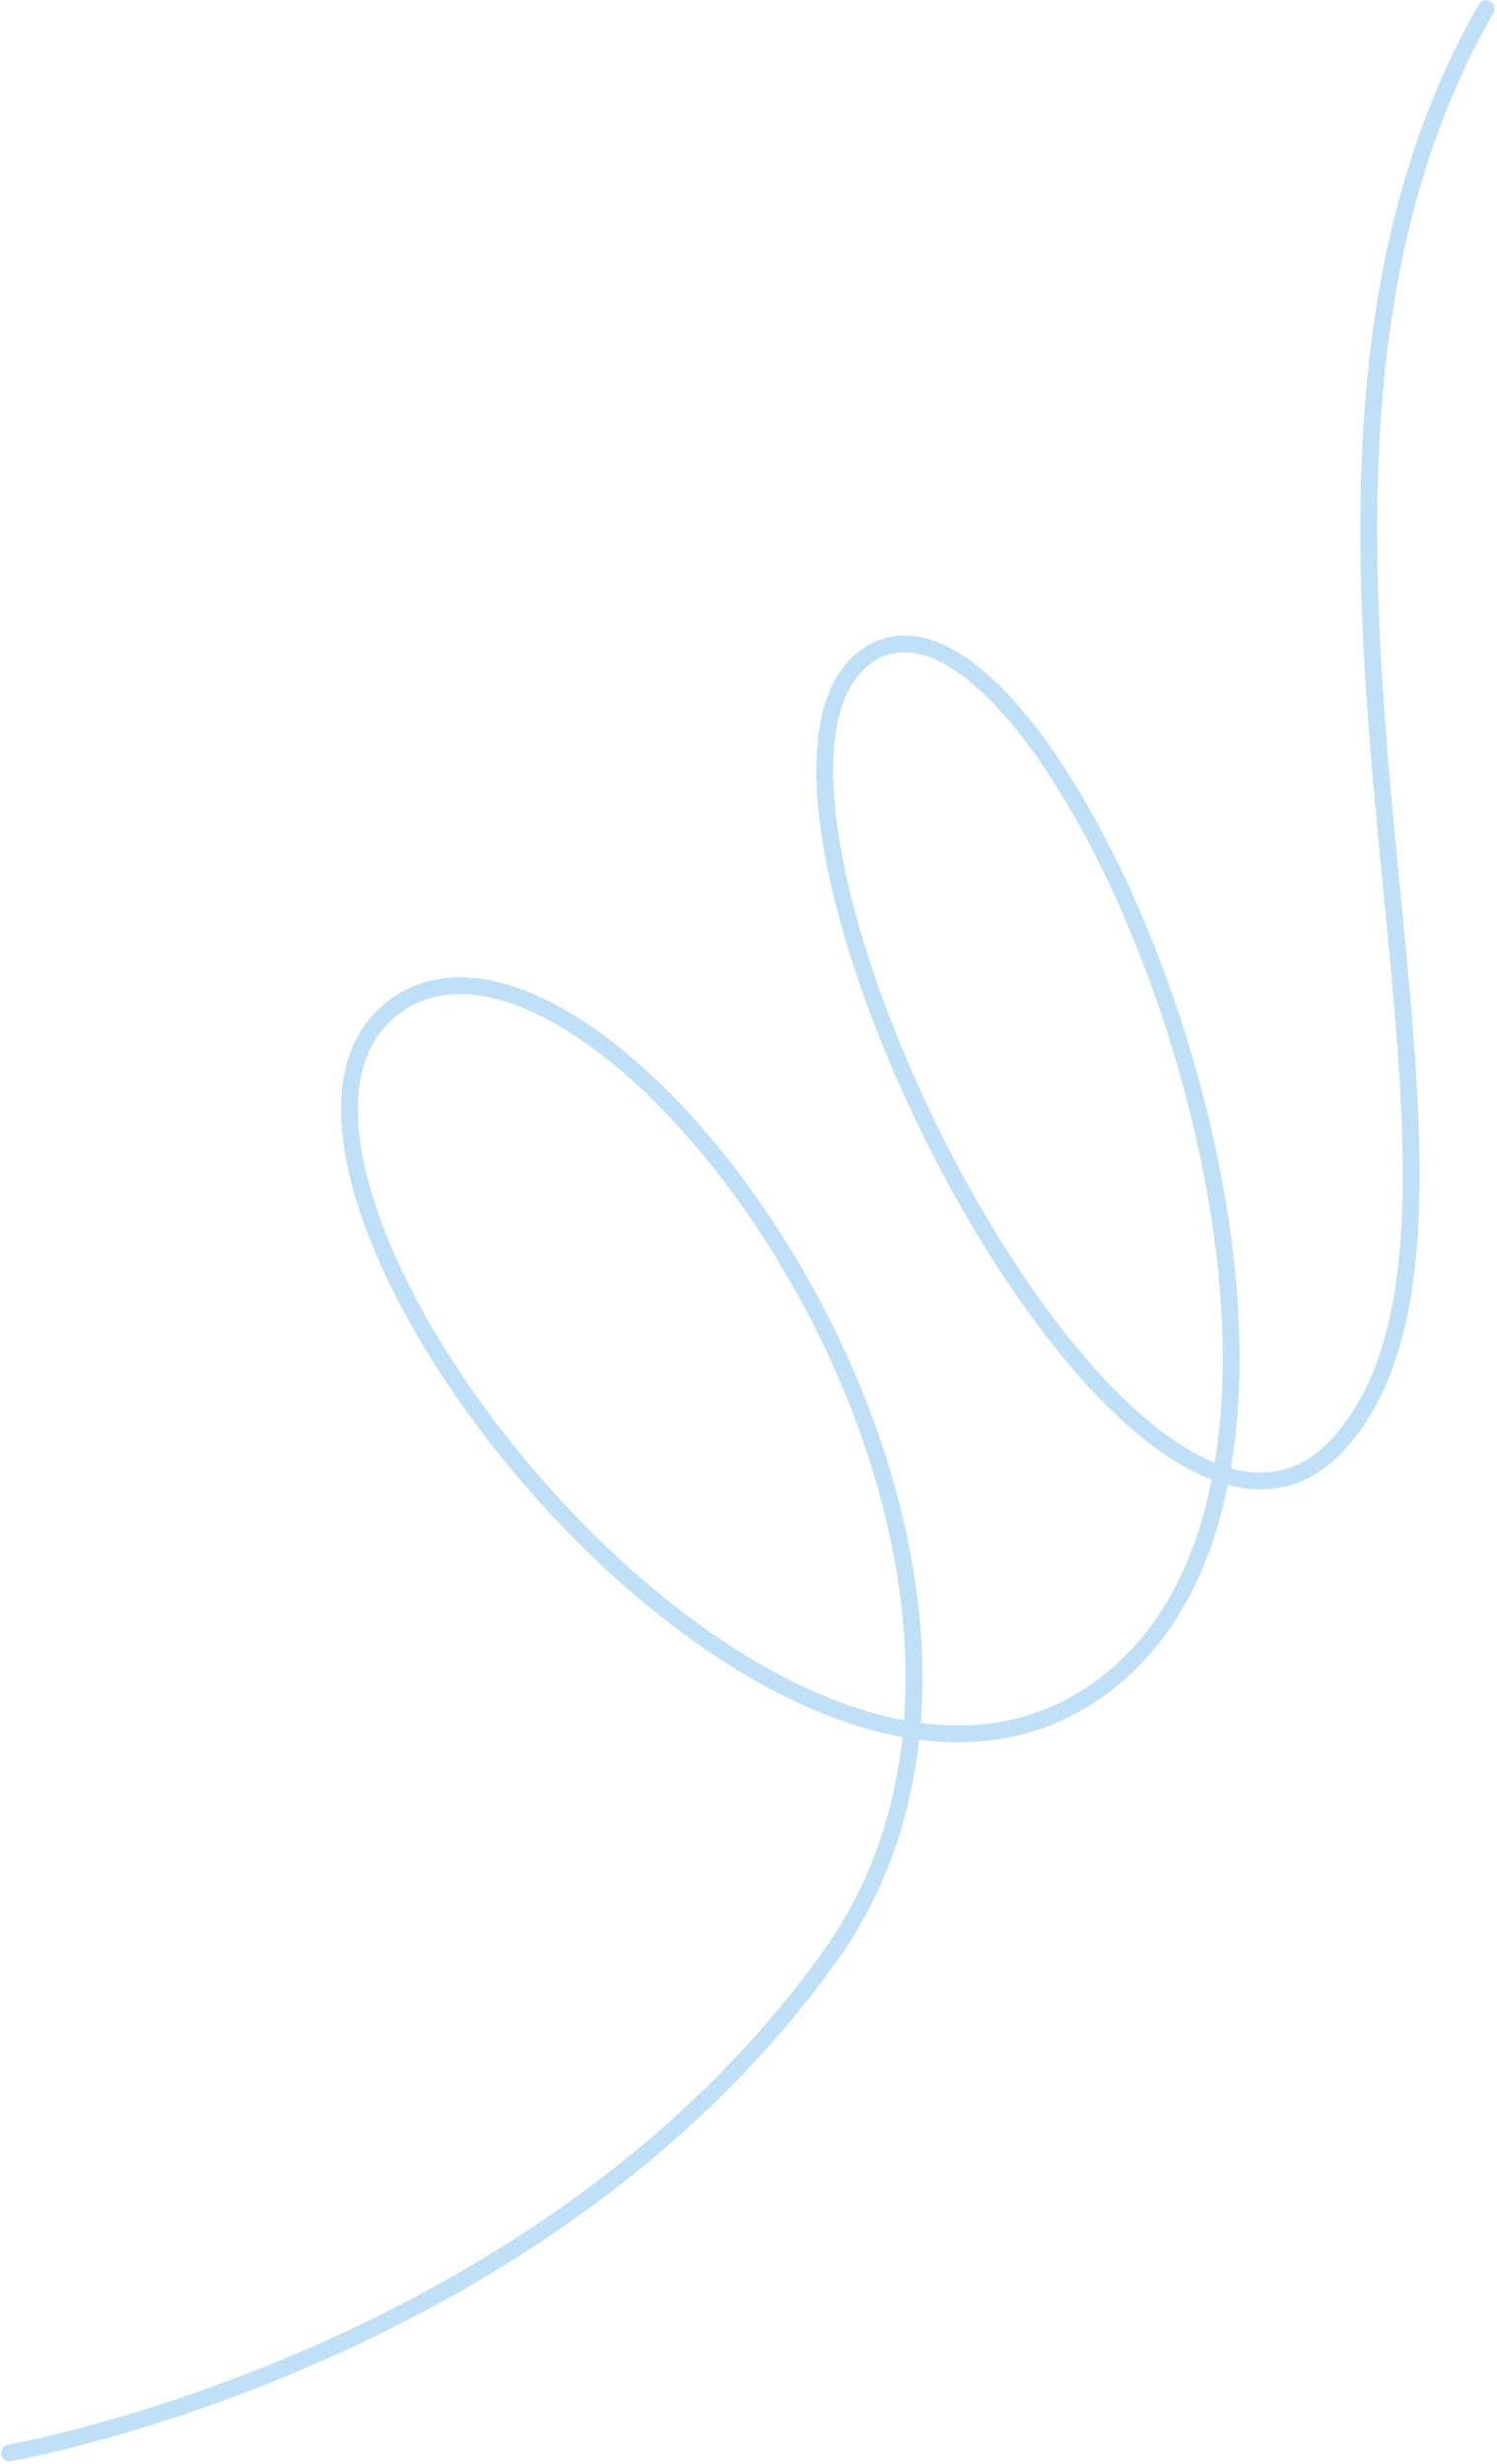 <svg width="158" height="260" viewBox="0 0 158 260" fill="none" xmlns="http://www.w3.org/2000/svg">
<path d="M156.854 0.925C127.018 52.753 163.351 127.105 141.528 152.092C119.704 177.078 72.376 82.627 91.499 69.221C110.621 55.814 150.803 151.686 116.624 177.774C82.445 203.862 19.971 123.961 41.181 106.585C62.391 89.21 118.079 163.962 87.504 206.566C56.929 249.17 1.001 258.837 1.001 258.837" stroke="#C0E0F7" stroke-width="1.779" stroke-linecap="round" stroke-linejoin="round"/>
</svg>
